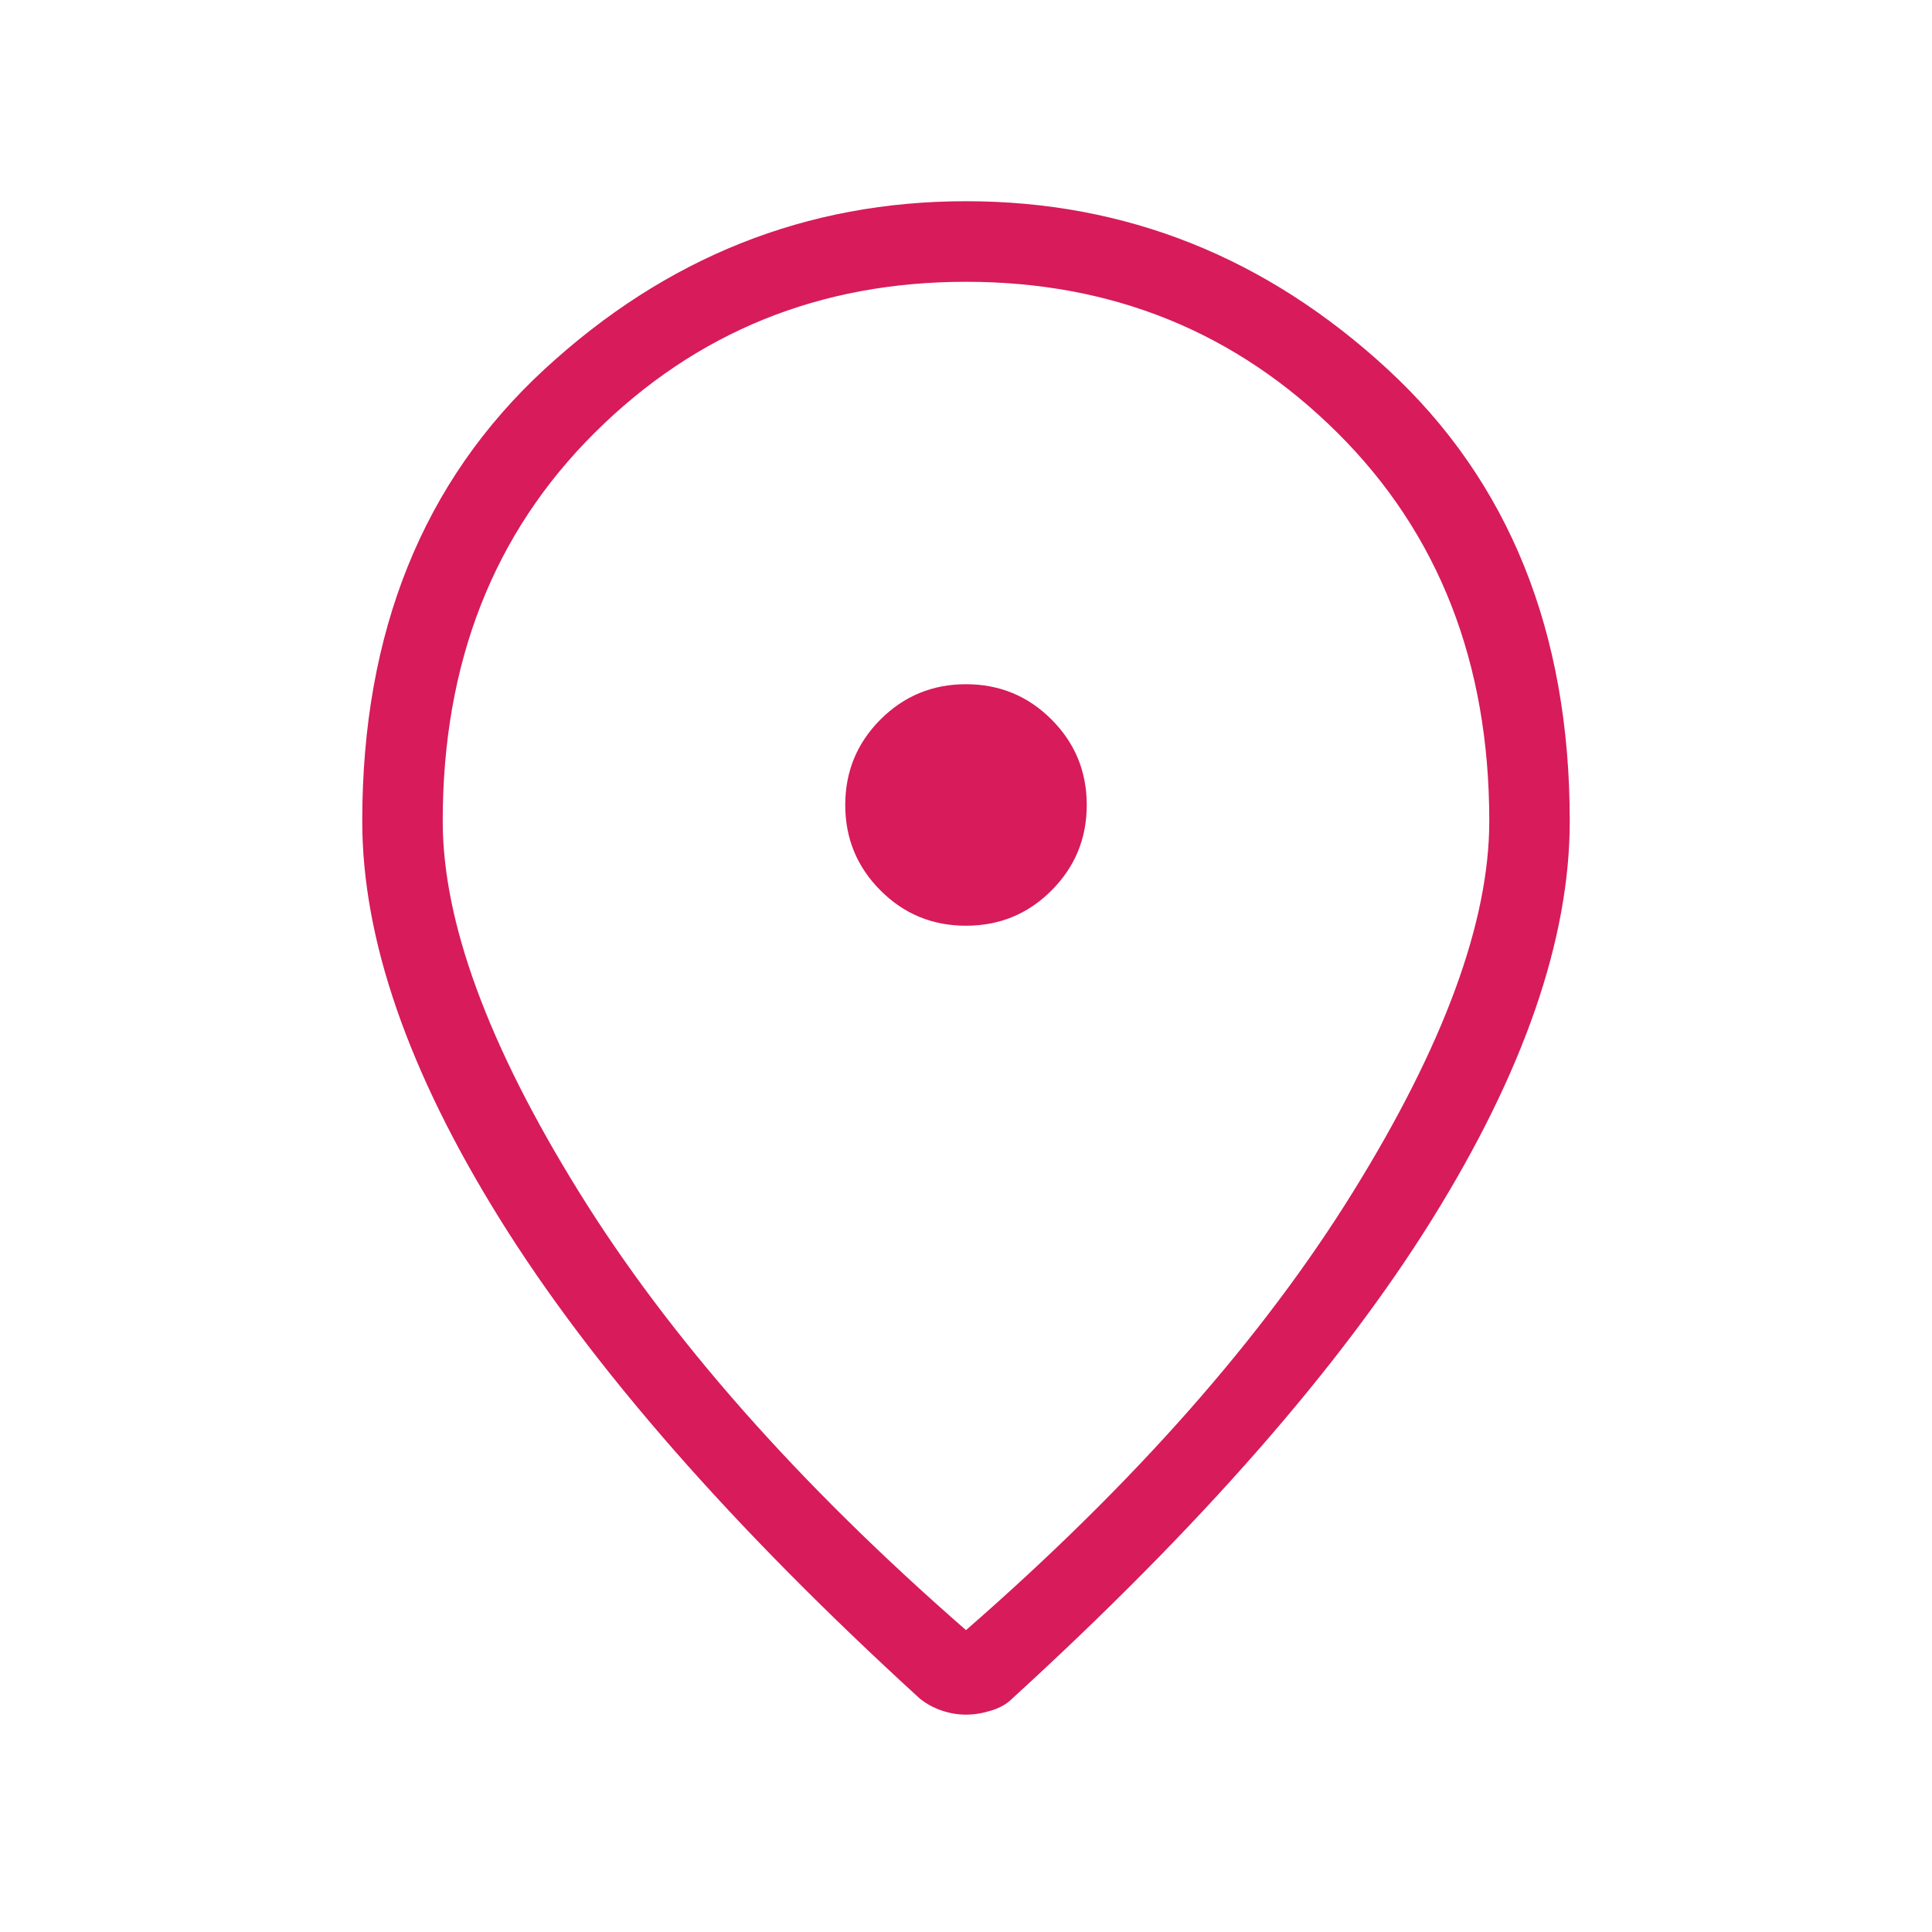 <svg width="20" height="20" viewBox="0 0 20 20" fill="none" xmlns="http://www.w3.org/2000/svg">
<mask id="mask0_813_2372" style="mask-type:alpha" maskUnits="userSpaceOnUse" x="0" y="0" width="20" height="20">
<rect width="20" height="20" fill="#D9D9D9"/>
</mask>
<g mask="url(#mask0_813_2372)">
<path d="M10 9.583C10.347 9.583 10.642 9.462 10.885 9.218C11.128 8.975 11.25 8.68 11.25 8.333C11.25 7.986 11.128 7.691 10.885 7.448C10.642 7.205 10.347 7.083 10 7.083C9.653 7.083 9.358 7.205 9.115 7.448C8.872 7.691 8.75 7.986 8.75 8.333C8.75 8.68 8.872 8.975 9.115 9.218C9.358 9.462 9.653 9.583 10 9.583ZM10 16.875C11.736 15.361 13.073 13.847 14.01 12.333C14.948 10.819 15.417 9.542 15.417 8.5C15.417 6.861 14.893 5.521 13.844 4.479C12.795 3.437 11.514 2.917 10 2.917C8.486 2.917 7.205 3.437 6.157 4.479C5.108 5.521 4.583 6.861 4.583 8.5C4.583 9.542 5.052 10.819 5.99 12.333C6.927 13.847 8.264 15.361 10 16.875ZM10 17.75C9.917 17.75 9.833 17.736 9.75 17.708C9.667 17.68 9.59 17.639 9.521 17.583C7.576 15.806 6.129 14.153 5.178 12.625C4.226 11.097 3.75 9.722 3.75 8.5C3.75 6.542 4.379 4.983 5.636 3.823C6.893 2.663 8.347 2.083 10 2.083C11.653 2.083 13.108 2.663 14.365 3.823C15.622 4.983 16.25 6.542 16.25 8.5C16.25 9.722 15.774 11.097 14.823 12.625C13.872 14.153 12.424 15.806 10.479 17.583C10.424 17.639 10.351 17.68 10.26 17.708C10.17 17.736 10.083 17.75 10 17.75Z" fill="#D71B5B"/>
</g>
</svg>
